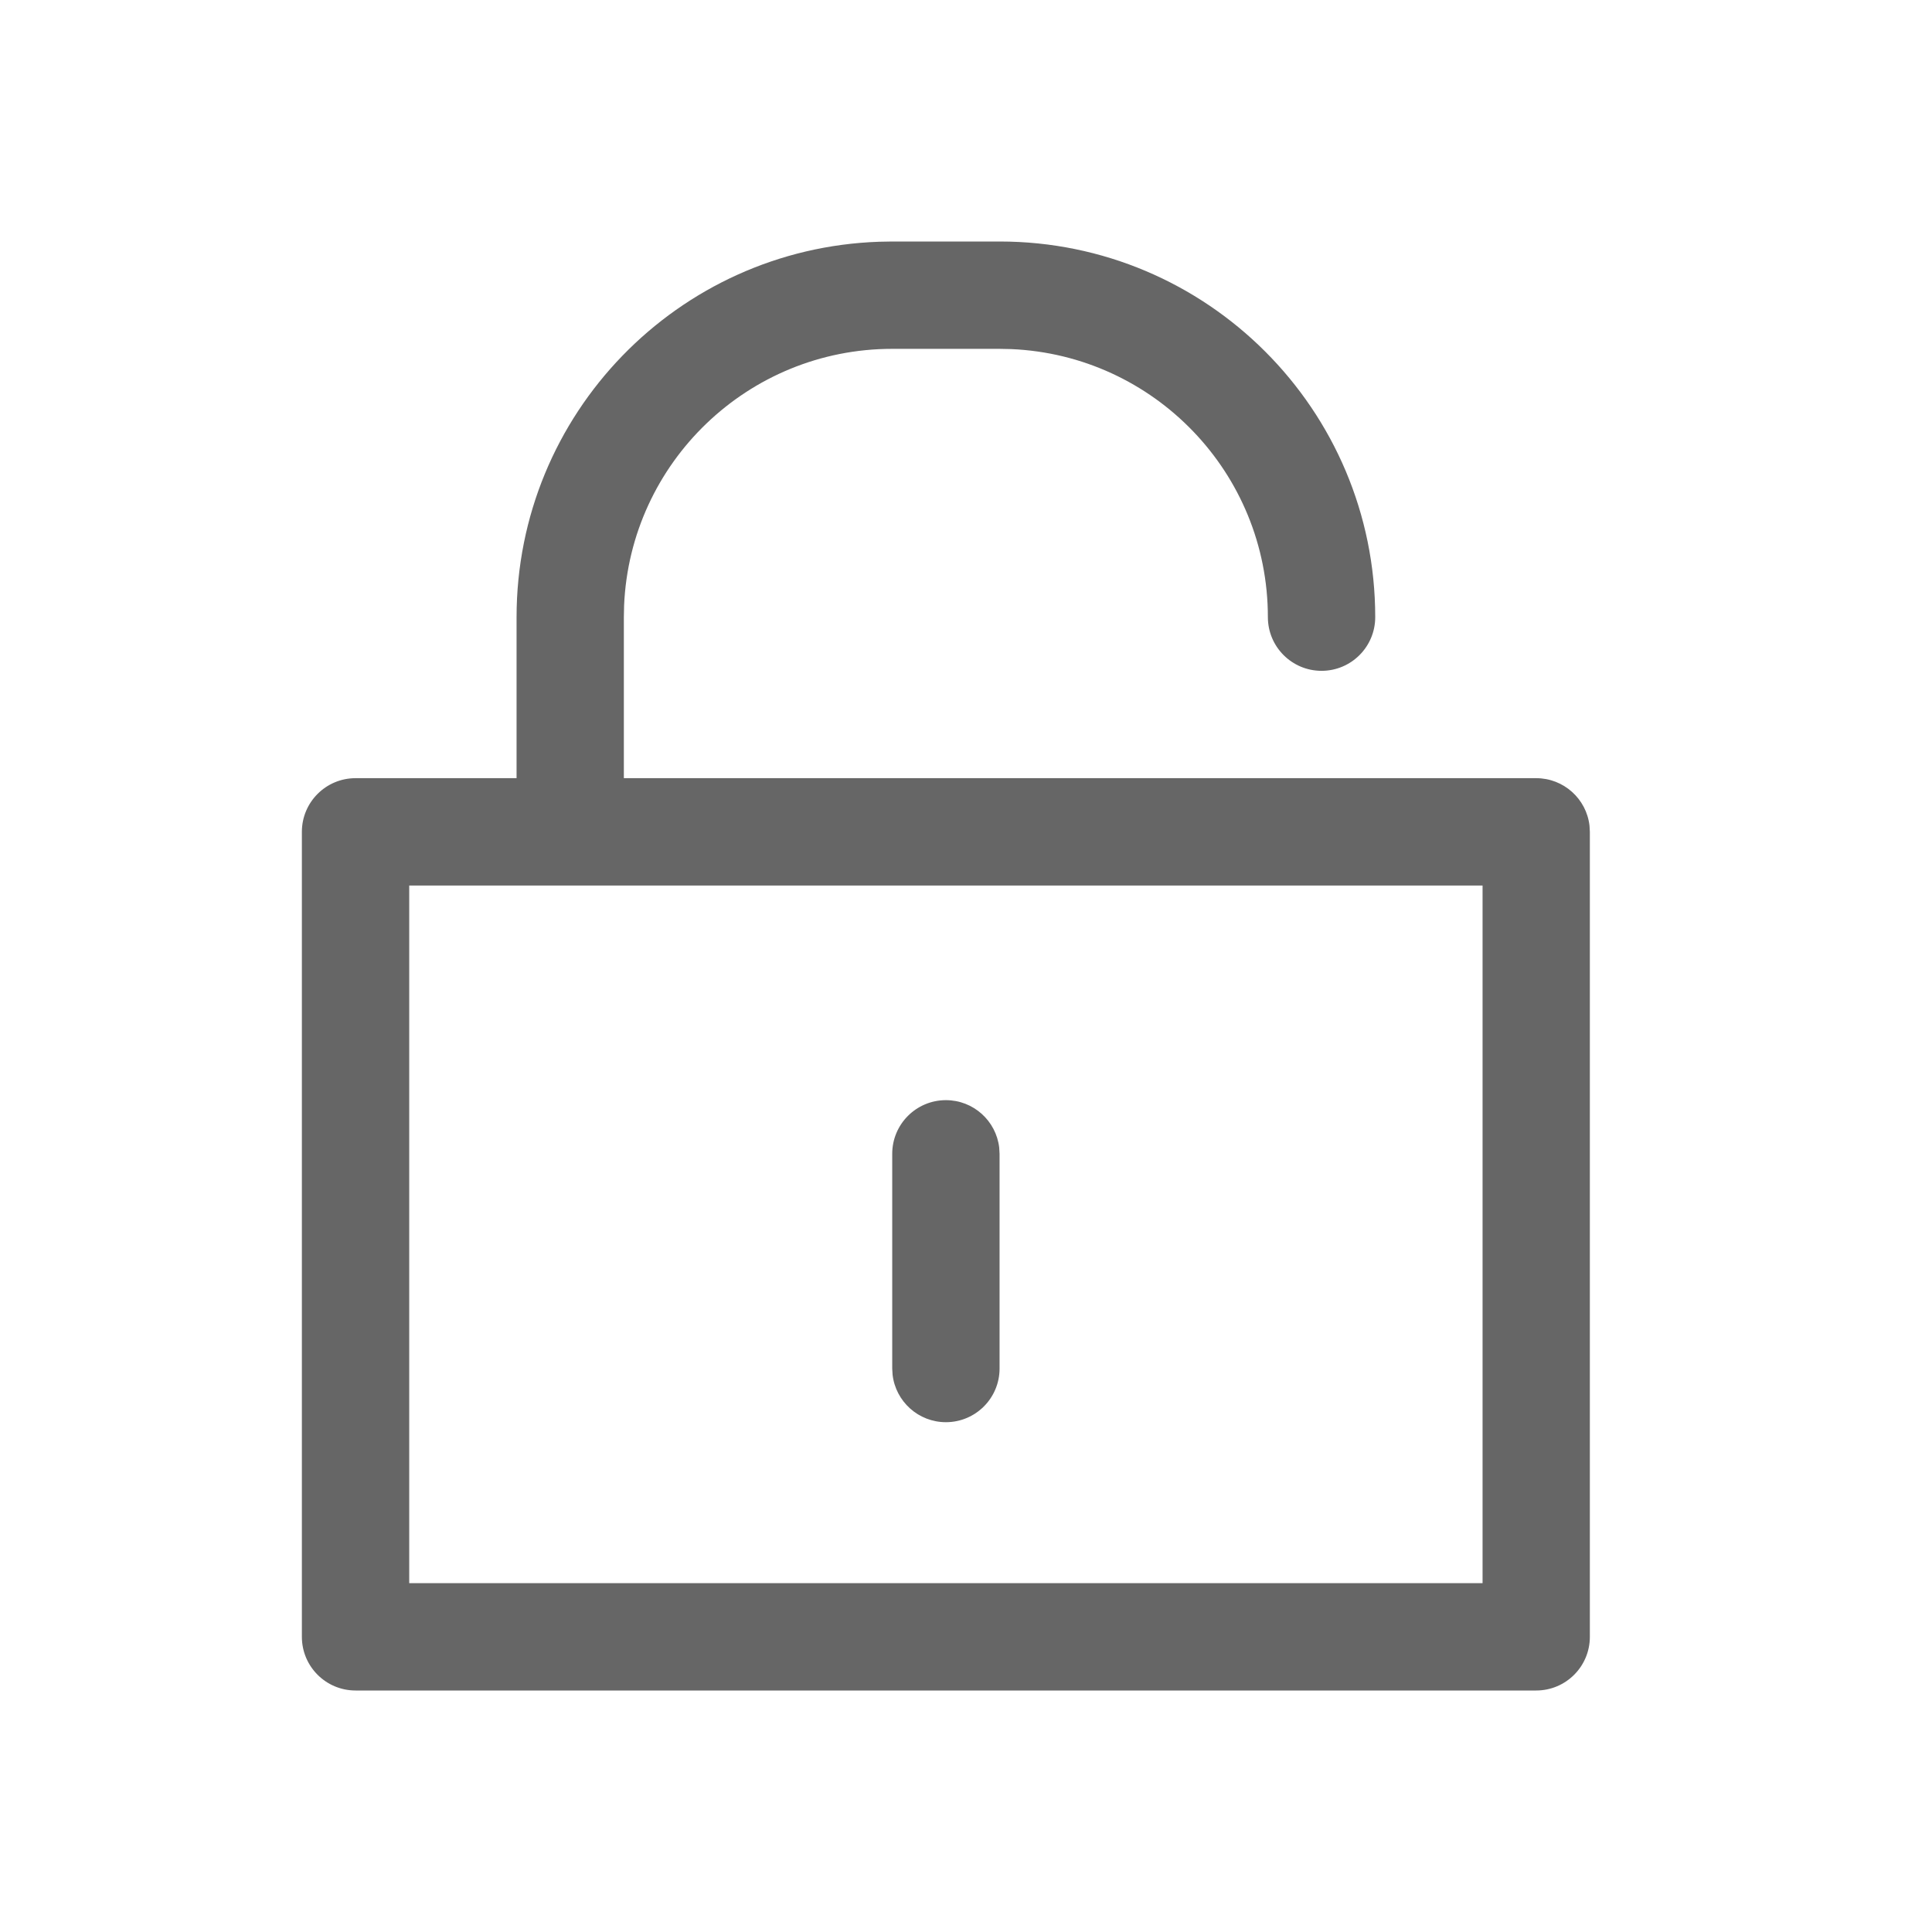 <!--?xml version="1.0" encoding="UTF-8"?-->
<svg width="32px" height="32px" viewBox="0 0 32 32" version="1.1" xmlns="http://www.w3.org/2000/svg" xmlns:xlink="http://www.w3.org/1999/xlink">
    <title>1440-解锁控件</title>
    <g id="1440-解锁控件" stroke="none" stroke-width="1" fill="none" fill-rule="evenodd">
        <g id="编组" transform="translate(5, 4)" fill="#000000" fill-rule="nonzero">
            <path d="M11.556,0 C14.992,0 17.778,2.786 17.778,6.222 C17.778,6.713 17.38,7.111 16.889,7.111 C16.398,7.111 16,6.713 16,6.222 C16,3.832 14.114,1.883 11.748,1.782 L11.556,1.778 L9.778,1.778 C7.388,1.778 5.438,3.664 5.337,6.029 L5.333,6.222 L5.333,8.889 L20.444,8.889 C20.9,8.889 21.276,9.232 21.327,9.674 L21.333,9.778 L21.333,23.111 C21.333,23.602 20.935,24 20.444,24 L20.444,24 L0.889,24 C0.398,24 0,23.602 0,23.111 L0,23.111 L0,9.778 C0,9.287 0.398,8.889 0.889,8.889 L0.889,8.889 L3.556,8.889 L3.556,6.222 C3.556,2.857 6.226,0.116 9.564,0.004 L9.778,0 L11.556,0 Z M19.556,10.667 L1.778,10.667 L1.778,22.222 L19.556,22.222 L19.556,10.667 Z M10.667,14.222 C11.123,14.222 11.498,14.565 11.55,15.007 L11.556,15.111 L11.556,18.667 C11.556,19.158 11.158,19.556 10.667,19.556 C10.211,19.556 9.835,19.212 9.784,18.77 L9.778,18.667 L9.778,15.111 C9.778,14.62 10.176,14.222 10.667,14.222 Z" id="形状" fill="#666666"></path>
        </g>
    </g>
</svg>